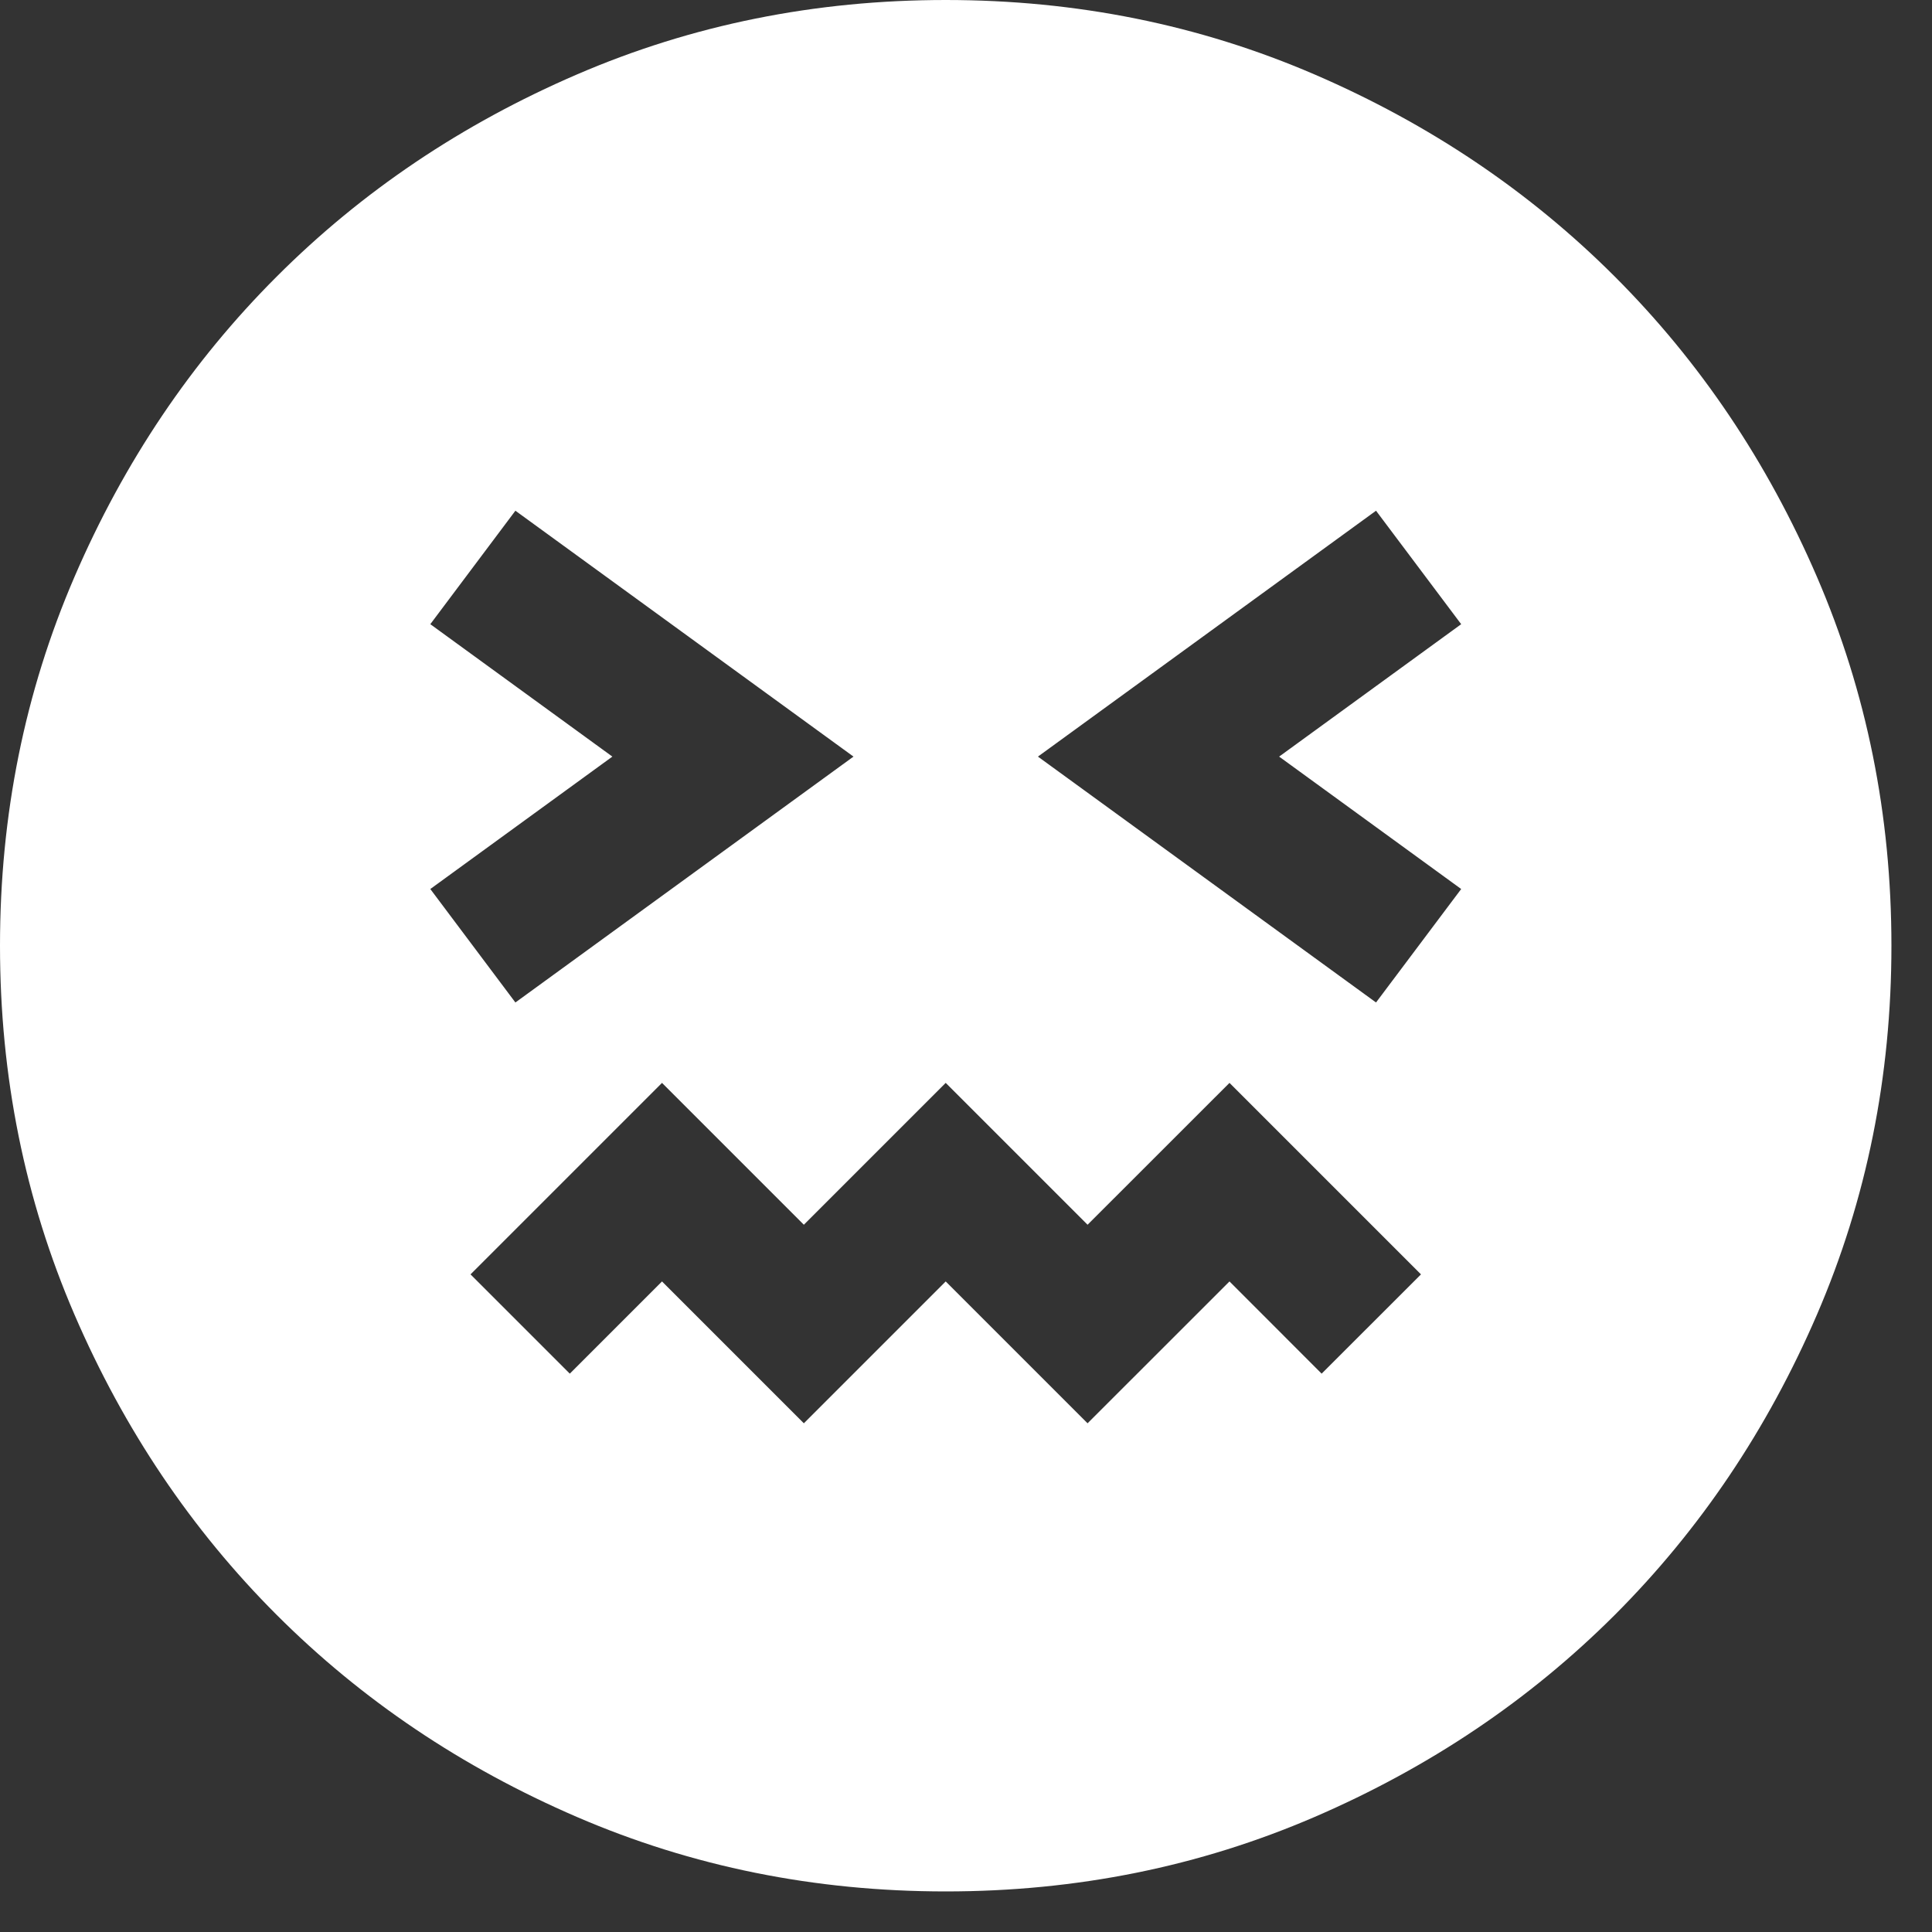 <svg width="26" height="26" viewBox="0 0 26 26" fill="none" xmlns="http://www.w3.org/2000/svg">
<rect x="0" y="0" width="26" height="26" fill="#333333" stroke="none"/>
<path d="M12.727 25.454C10.967 25.454 9.312 25.12 7.764 24.452C6.215 23.784 4.868 22.877 3.723 21.732C2.577 20.586 1.67 19.239 1.002 17.691C0.334 16.142 0 14.488 0 12.727C0 10.967 0.334 9.312 1.002 7.764C1.67 6.215 2.577 4.868 3.723 3.723C4.868 2.577 6.215 1.67 7.764 1.002C9.312 0.334 10.967 0 12.727 0C14.488 0 16.142 0.334 17.691 1.002C19.239 1.67 20.586 2.577 21.732 3.723C22.877 4.868 23.784 6.215 24.452 7.764C25.12 9.312 25.454 10.967 25.454 12.727C25.454 14.488 25.12 16.142 24.452 17.691C23.784 19.239 22.877 20.586 21.732 21.732C20.586 22.877 19.239 23.784 17.691 24.452C16.142 25.12 14.488 25.454 12.727 25.454ZM6.936 13.491L11.486 10.182L6.936 6.873L5.791 8.4L8.241 10.182L5.791 11.964L6.936 13.491ZM10.818 19.154L12.727 17.245L14.636 19.154L16.546 17.245L17.786 18.486L19.123 17.15L16.546 14.573L14.636 16.482L12.727 14.573L10.818 16.482L8.909 14.573L6.332 17.15L7.668 18.486L8.909 17.245L10.818 19.154ZM18.518 13.491L19.664 11.964L17.214 10.182L19.664 8.4L18.518 6.873L13.968 10.182L18.518 13.491Z" fill="white"/>
</svg>
